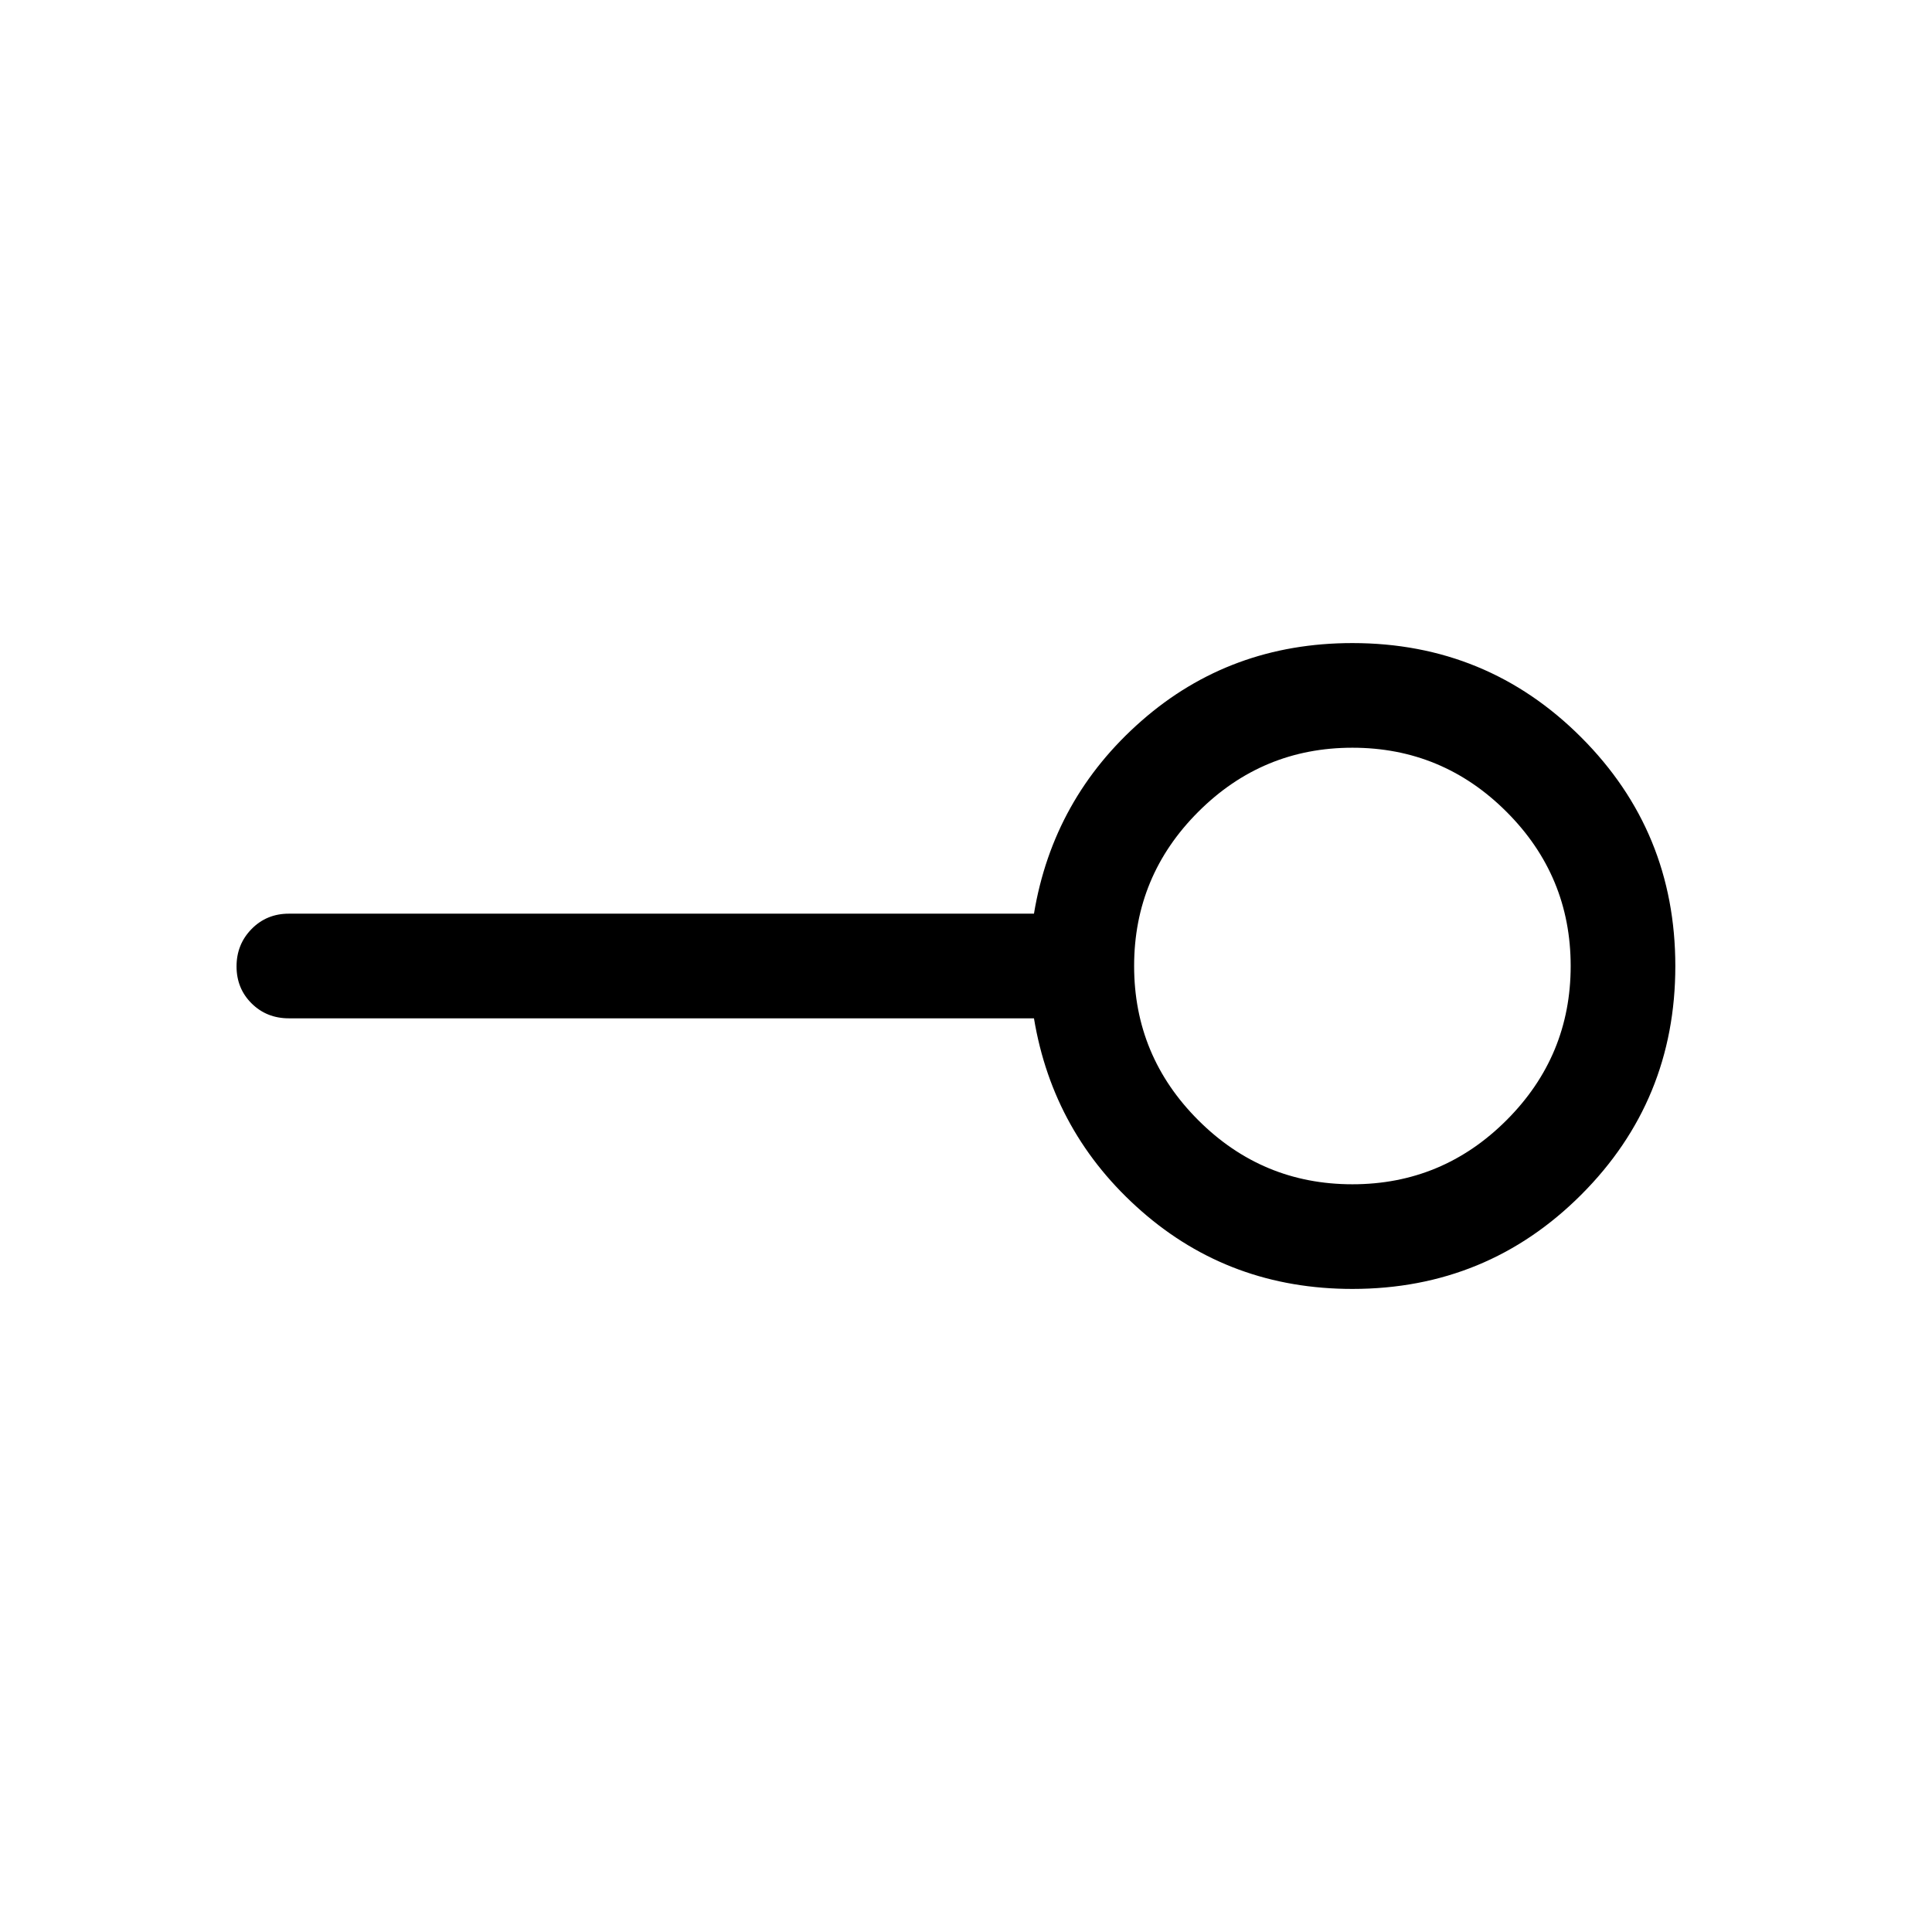 <svg xmlns="http://www.w3.org/2000/svg" height="20" viewBox="0 -960 960 960" width="20"><path d="M672-371.54q44.74 0 76.6-31.86 31.86-31.86 31.86-76.6 0-44.74-31.86-76.6-31.86-31.86-76.6-31.86-44.74 0-76.6 31.86-31.86 31.86-31.86 76.6 0 44.74 31.86 76.6 31.86 31.86 76.6 31.86Zm0 52q-60.65 0-104.67-38.54T513.77-454H143.54q-11.05 0-18.53-7.42-7.47-7.42-7.47-18.38 0-10.97 7.47-18.58 7.48-7.62 18.53-7.62h370.23q9.54-57.38 53.56-95.92T672-640.46q66.86 0 113.66 46.81 46.8 46.82 46.8 113.7 0 66.87-46.8 113.64-46.8 46.77-113.66 46.77ZM672-480Z"/></svg>